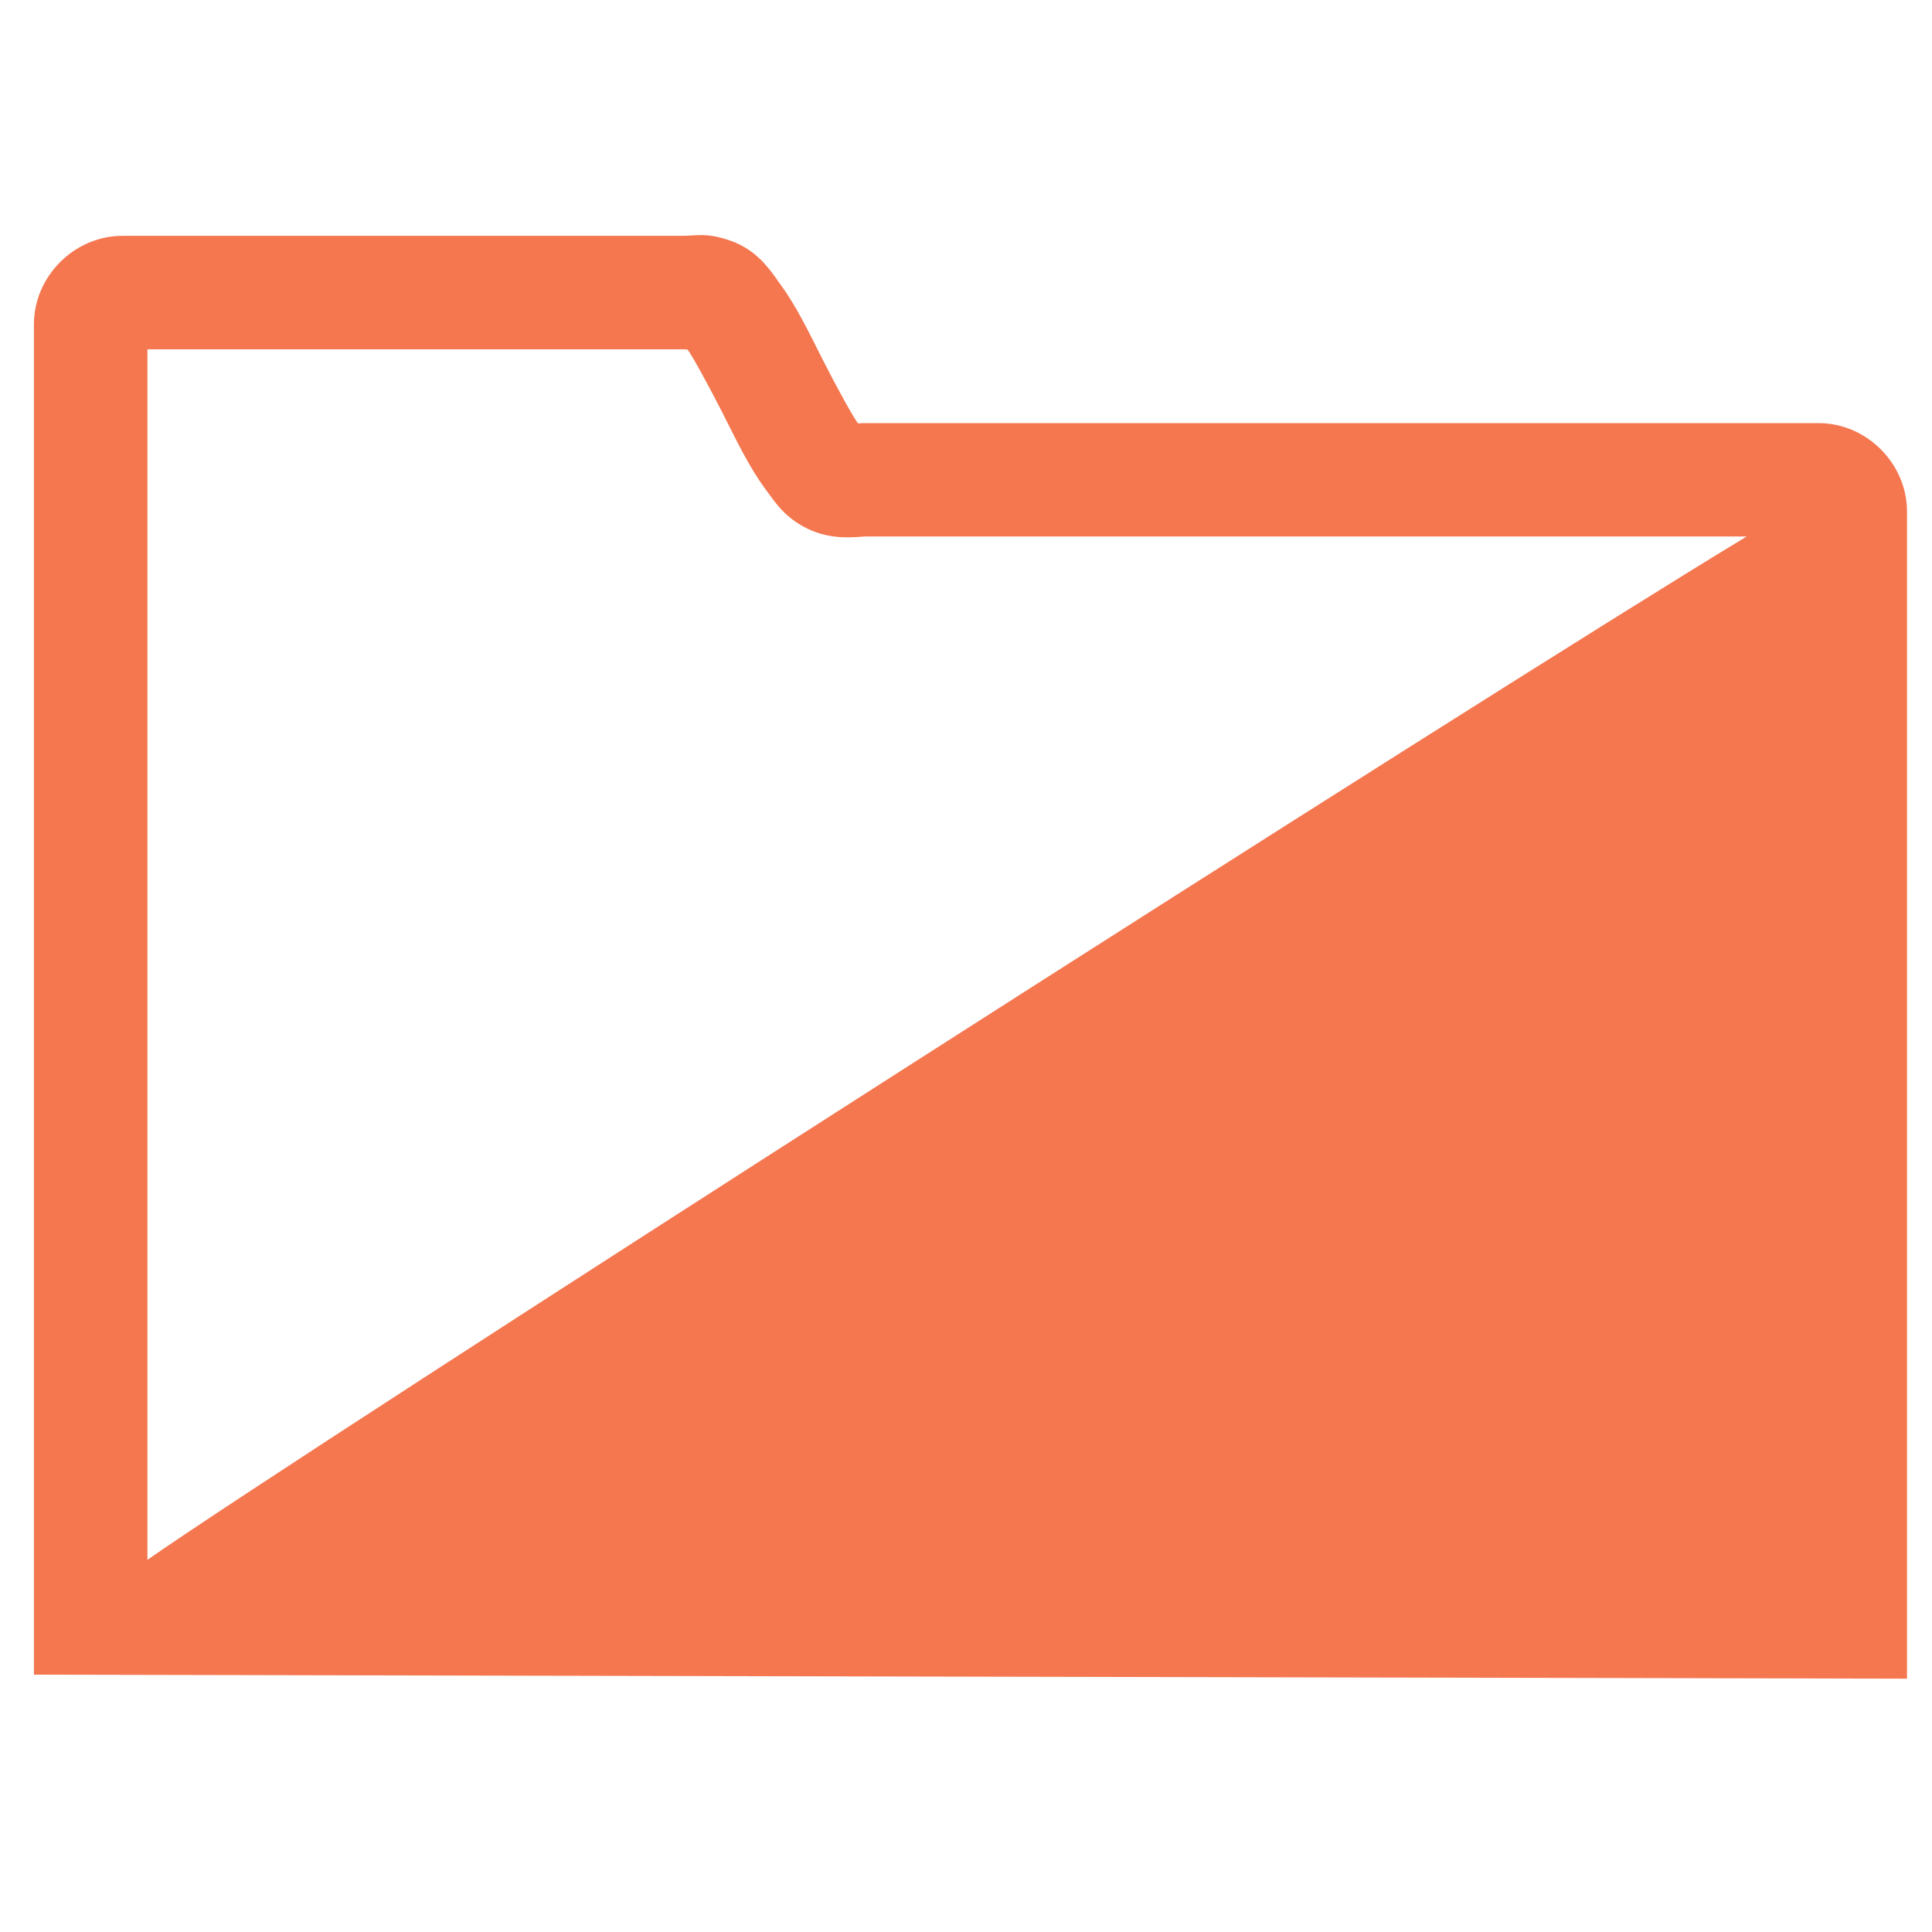 <?xml version="1.0" encoding="UTF-8" standalone="no"?>
<svg
   xmlns:dc="http://purl.org/dc/elements/1.1/"
   xmlns:cc="http://creativecommons.org/ns#"
   xmlns:rdf="http://www.w3.org/1999/02/22-rdf-syntax-ns#"
   xmlns:svg="http://www.w3.org/2000/svg"
   xmlns="http://www.w3.org/2000/svg"
   xmlns:sodipodi="http://sodipodi.sourceforge.net/DTD/sodipodi-0.dtd"
   xmlns:inkscape="http://www.inkscape.org/namespaces/inkscape"
   viewBox="0 0 16 16"
   version="1.1"
   id="svg6"
   sodipodi:docname="folder-documents.svg"
   inkscape:version="0.92.4 5da689c313, 2019-01-14">
  <sodipodi:namedview
     pagecolor="#ffffff"
     bordercolor="#666666"
     borderopacity="1"
     objecttolerance="10"
     gridtolerance="10"
     guidetolerance="10"
     inkscape:pageopacity="0"
     inkscape:pageshadow="2"
     inkscape:window-width="1366"
     inkscape:window-height="703"
     id="namedview8"
     showgrid="false"
     inkscape:zoom="14.75"
     inkscape:cx="8"
     inkscape:cy="8"
     inkscape:window-x="0"
     inkscape:window-y="0"
     inkscape:window-maximized="1"
     inkscape:current-layer="svg6" />
  <defs
     id="defs3051">
    <style
       type="text/css"
       id="current-color-scheme">
      .ColorScheme-Text {
        color:#f2f2f2;
      }
      </style>
  </defs>
  <path
     style="fill:#f47750;fill-opacity:1;stroke:none"
     class="ColorScheme-Text"
     d="M 5.822 1.947 C 5.758 1.946 5.706 1.953 5.652 1.953 L 1.014 1.953 C 0.616 1.953 0.281 2.288 0.281 2.686 L 0.281 13.869 L 15.793 13.902 L 15.793 4.236 C 15.793 3.839 15.458 3.504 15.061 3.504 L 7.141 3.504 L 7.119 3.506 C 7.109 3.507 7.114 3.505 7.105 3.506 L 7.104 3.504 C 7.063 3.45 6.934 3.215 6.816 2.984 C 6.7 2.755 6.595 2.531 6.449 2.336 C 6.365 2.214 6.259 2.071 6.062 1.998 C 5.962 1.961 5.886 1.949 5.822 1.947 z M 1.221 2.893 L 5.652 2.893 C 5.675 2.893 5.678 2.894 5.695 2.895 L 5.695 2.896 C 5.732 2.945 5.861 3.179 5.979 3.41 C 6.096 3.641 6.203 3.87 6.35 4.066 C 6.418 4.158 6.501 4.289 6.689 4.379 C 6.861 4.461 7.016 4.455 7.16 4.443 L 14.465 4.443 C 12.276 5.767 2.441 12.061 1.221 12.918 L 1.221 2.893 z "
     id="path4" />
</svg>

